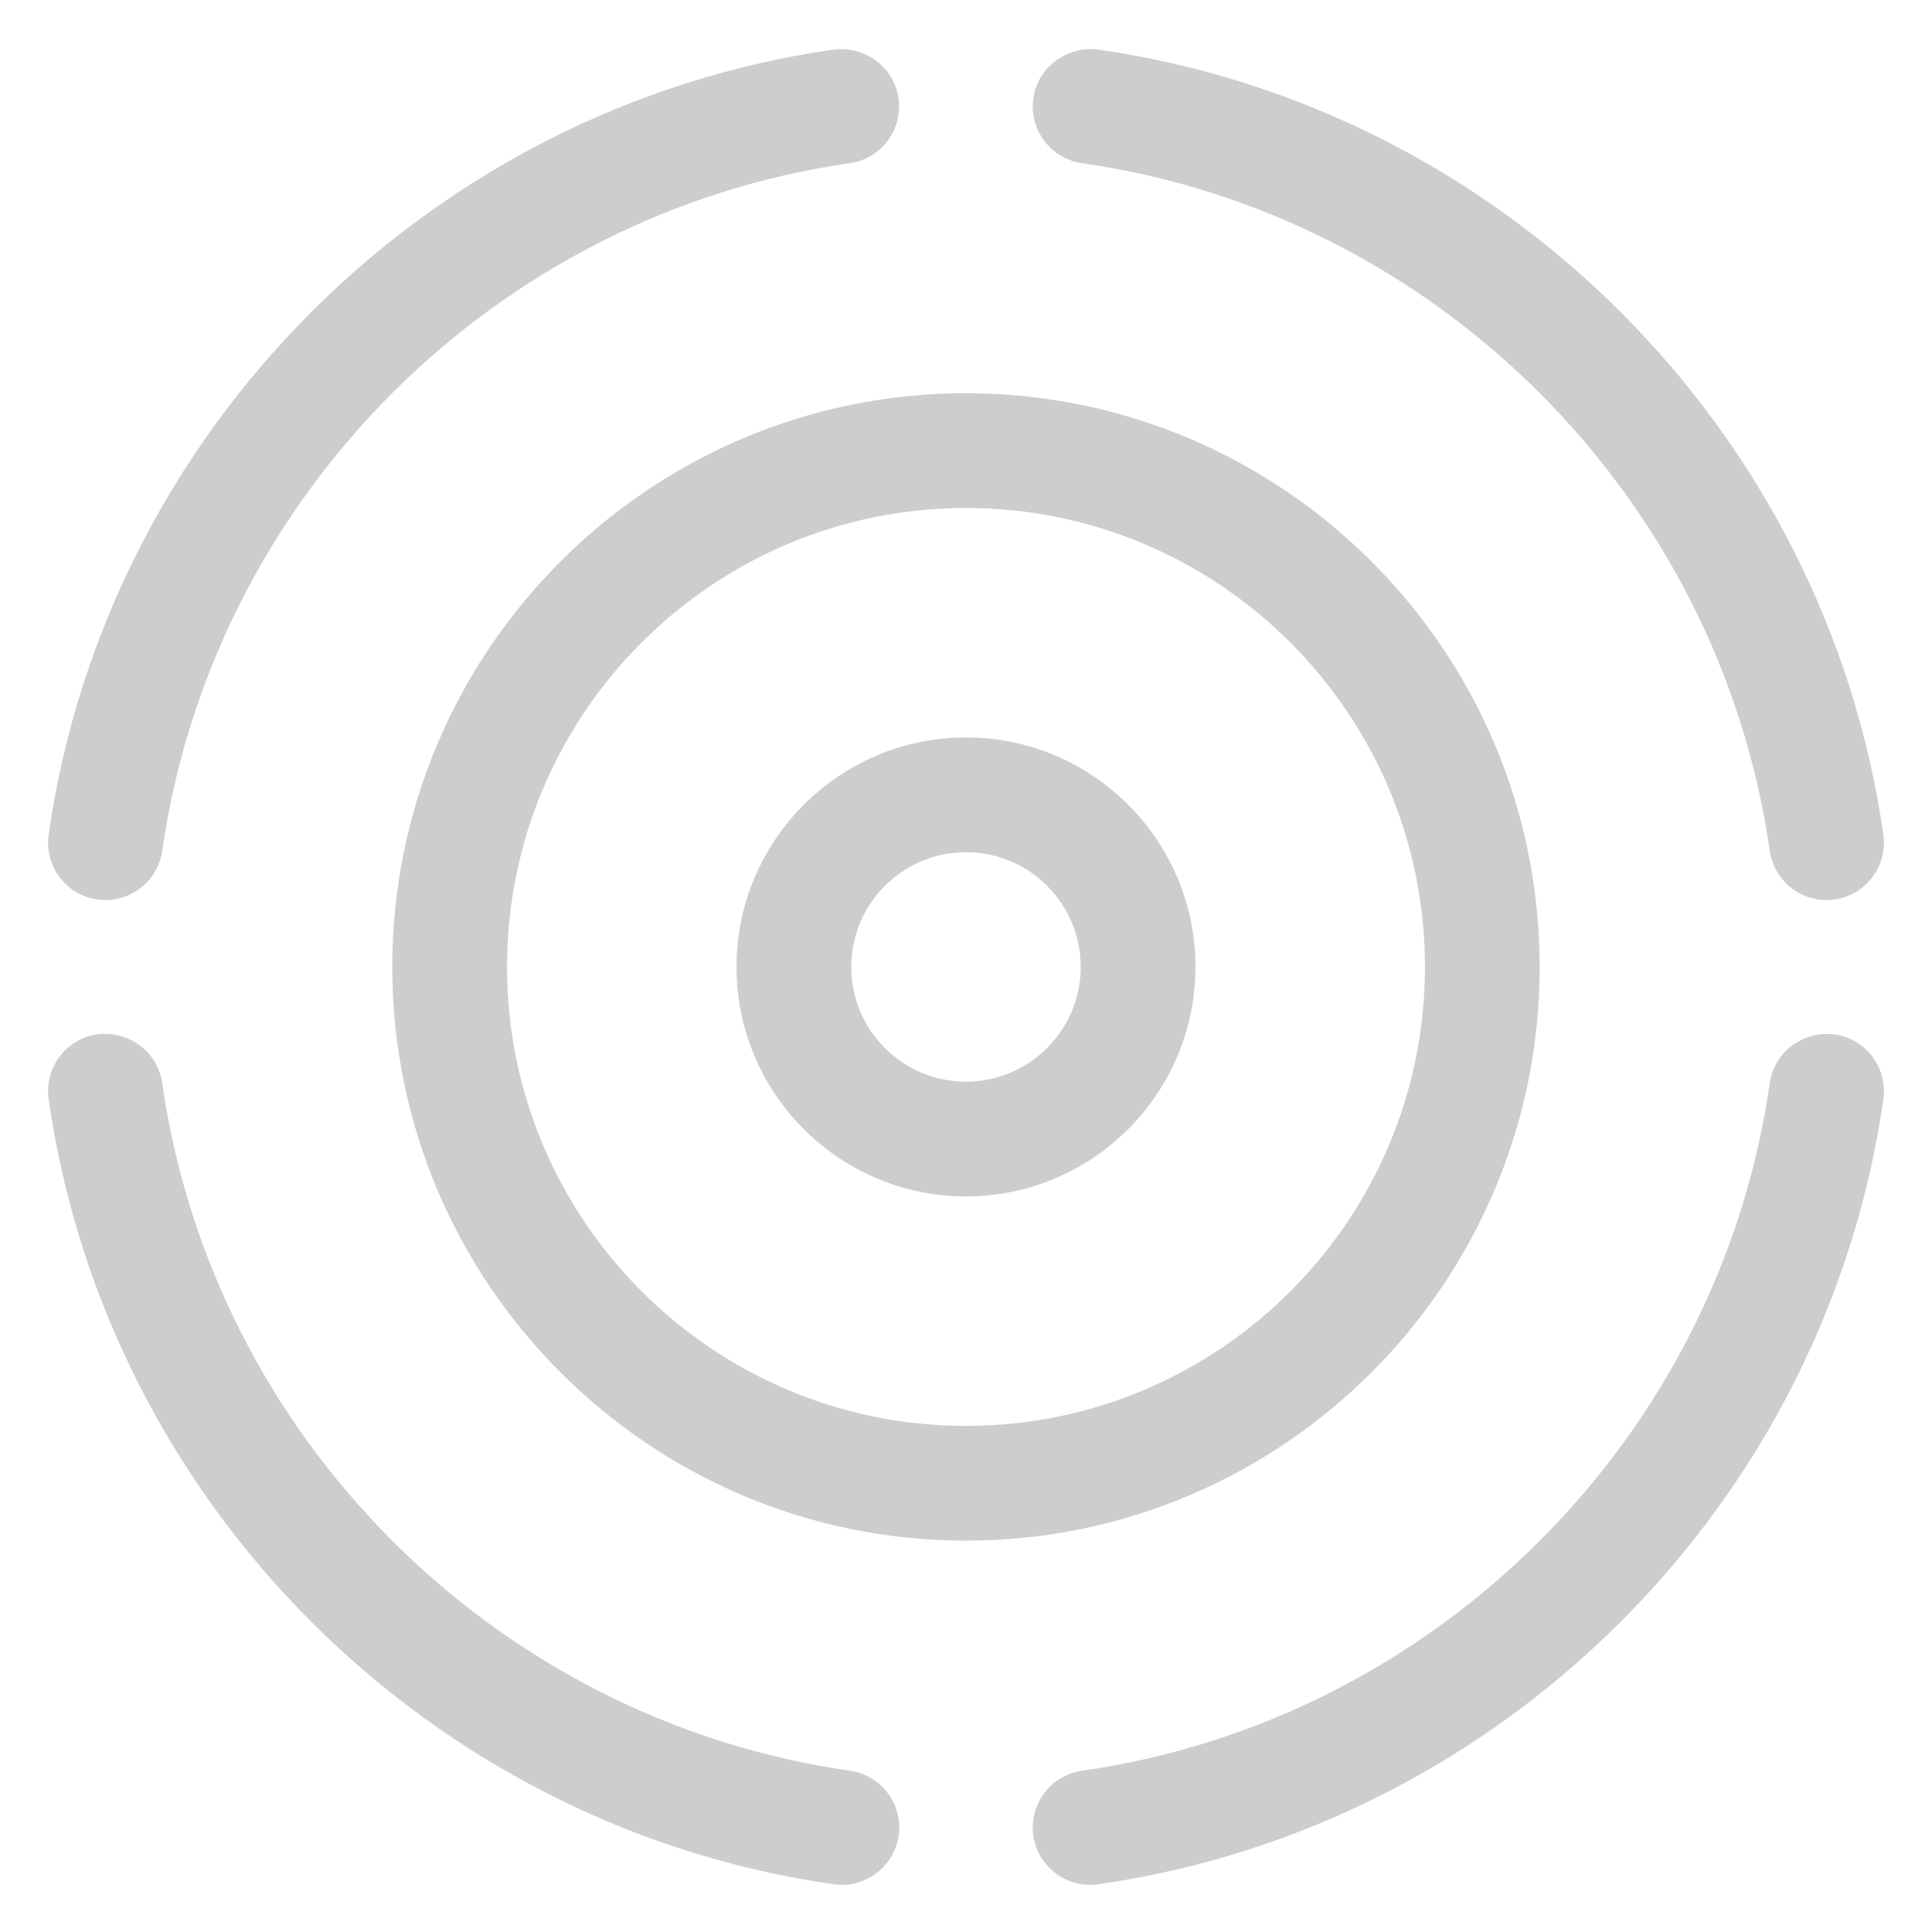 <svg t="1569466980880" class="icon" viewBox="0 0 1024 1024" version="1.1" xmlns="http://www.w3.org/2000/svg" p-id="8350" width="48" height="48"><path d="M51.564 476.738c1.46 0.182 2.919 0.304 4.318 0.304 14.9 0 27.914-10.946 30.104-26.09C112.804 263.217 262.715 113.309 450.45 86.488c16.603-2.372 28.158-17.818 25.786-34.42-2.433-16.603-17.88-27.852-34.422-25.786-214.251 30.651-385.383 201.723-416.034 416.036-2.372 16.603 9.182 32.049 25.785 34.42zM450.45 938.507C262.715 911.687 112.804 761.778 85.986 574.043c-2.433-16.663-17.88-27.914-34.42-25.848-16.603 2.373-28.158 17.819-25.786 34.361C56.431 796.928 227.563 968.062 441.876 998.713c1.46 0.182 2.919 0.304 4.318 0.304 14.9 0 27.913-10.947 30.104-26.151 2.369-16.541-9.184-31.988-25.848-34.36zM972.426 548.257c-16.603-2.008-31.989 9.06-34.422 25.786-26.82 187.735-176.729 337.644-364.464 364.464-16.663 2.372-28.217 17.819-25.847 34.36 2.189 15.204 15.142 26.151 30.043 26.151 1.399 0 2.919-0.122 4.318-0.304 214.313-30.651 385.507-201.723 416.157-416.036 2.371-16.601-9.184-32.049-25.786-34.42zM573.539 86.488c187.735 26.821 337.645 176.729 364.464 364.464 2.189 15.143 15.204 26.09 30.043 26.09 1.399 0 2.919-0.122 4.38-0.304 16.541-2.372 28.156-17.818 25.786-34.42-30.651-214.252-201.785-385.384-416.158-416.036-15.934-2.189-32.05 9.062-34.36 25.786-2.372 16.603 9.182 32.049 25.845 34.42zM816.069 512.497c0-167.667-136.408-304.075-304.074-304.075-167.667 0-304.075 136.408-304.075 304.075s136.408 304.075 304.075 304.075c167.666 0 304.074-136.408 304.074-304.075zM511.995 755.758c-134.159 0-243.261-109.103-243.261-243.261s109.102-243.26 243.261-243.26c134.158 0 243.26 109.102 243.26 243.26s-109.102 243.261-243.26 243.261z" fill="#cdcdcd" p-id="8351"></path><path d="M511.995 390.868c-67.08 0-121.63 54.55-121.63 121.63s54.55 121.63 121.63 121.63c67.078 0 121.629-54.55 121.629-121.63s-54.55-121.63-121.629-121.63z m0 182.445c-33.509 0-60.816-27.244-60.816-60.814s27.306-60.814 60.816-60.814c33.508 0 60.814 27.244 60.814 60.814 0 33.569-27.306 60.814-60.814 60.814z" fill="#cdcdcd" p-id="8352"></path></svg>